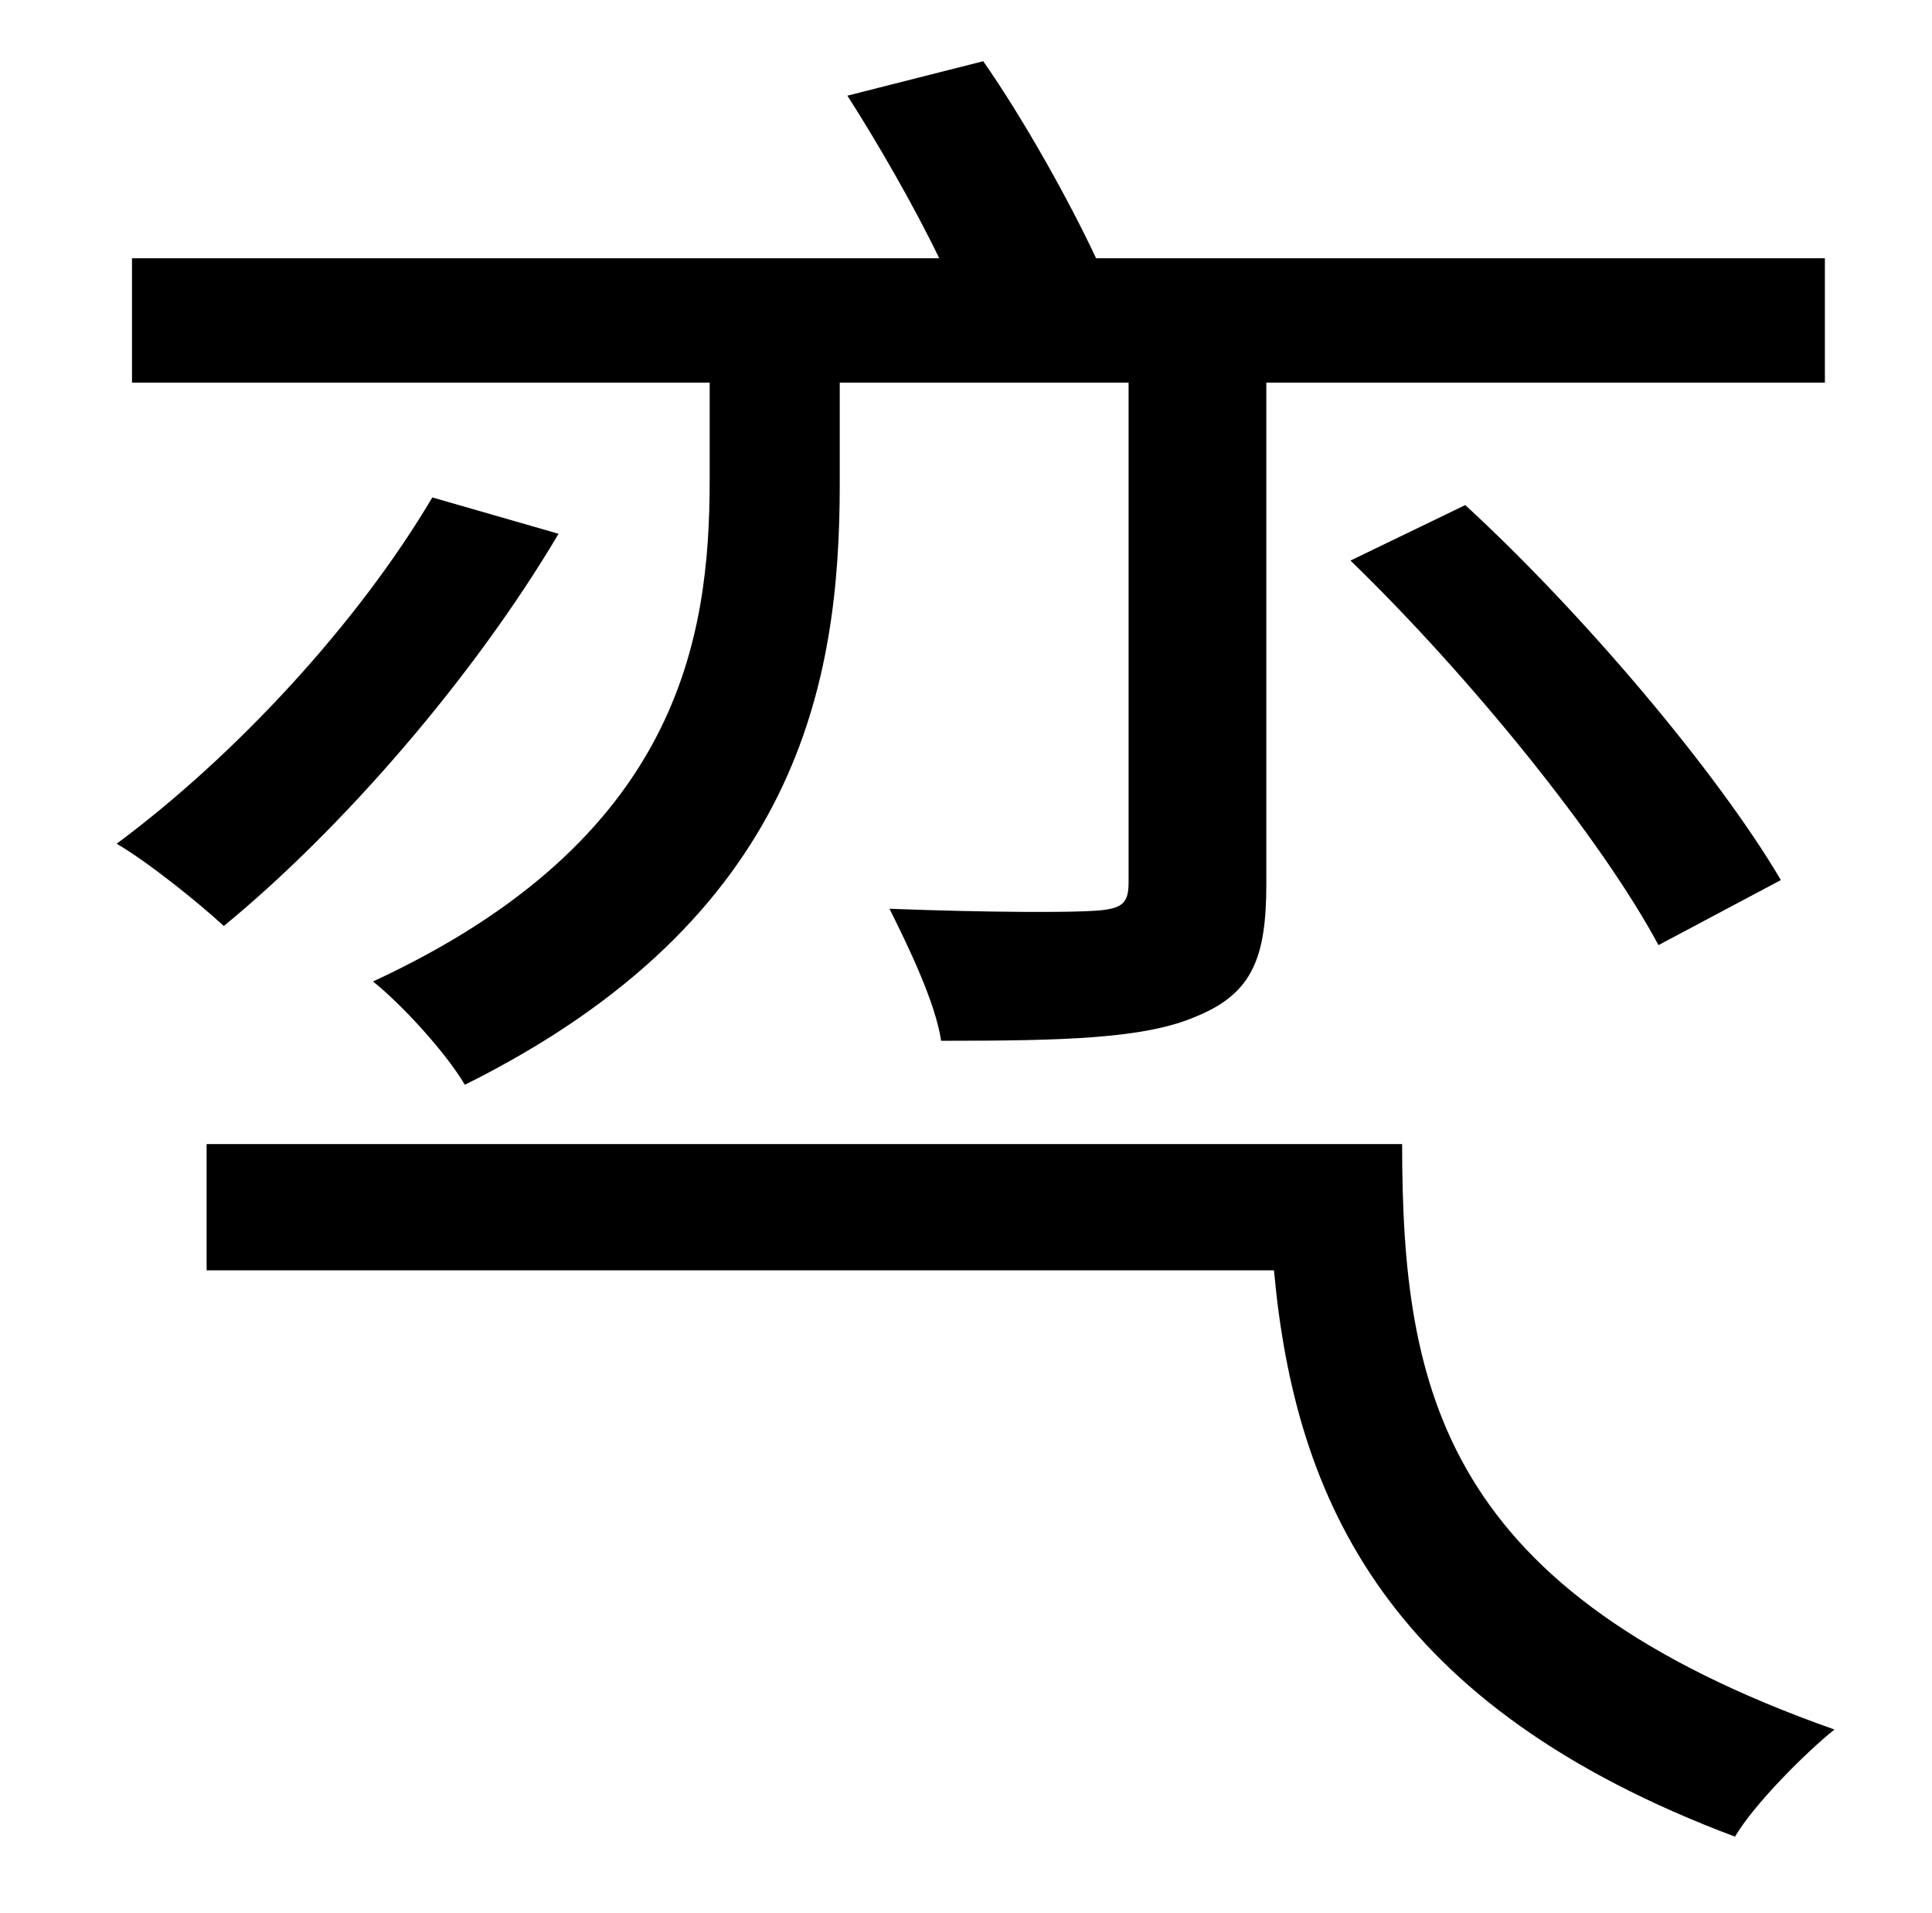 <?xml version="1.0" standalone="no"?>
<!DOCTYPE svg PUBLIC "-//W3C//DTD SVG 1.1//EN" "http://www.w3.org/Graphics/SVG/1.1/DTD/svg11.dtd" >
<svg xmlns="http://www.w3.org/2000/svg" xmlns:xlink="http://www.w3.org/1999/xlink" version="1.1" viewBox="-10 0 1010 1000">
   <path fill="currentColor"
d="M361 251v-51h-302v-65h422c-13 -27 -32 -60 -48 -85l71 -18c21 30 45 73 59 103h381v65h-292v262c0 38 -7 57 -36 69c-27 12 -70 13 -134 13c-3 -20 -17 -49 -27 -69c53 2 95 2 108 1c14 -1 17 -4 17 -15v-261h-151v53c0 103 -21 227 -196 314c-10 -17 -33 -42 -48 -54
c160 -74 176 -179 176 -262zM696 293l60 -29c62 57 132 140 165 196l-64 34c-30 -56 -99 -141 -161 -201zM216 260l66 19c-45 76 -114 155 -175 205c-13 -12 -39 -33 -56 -43c62 -46 126 -115 165 -181zM98 598h625c0 130 22 234 226 306c-15 12 -42 39 -52 56
c-181 -68 -230 -175 -241 -296h-558v-66z" />
</svg>
